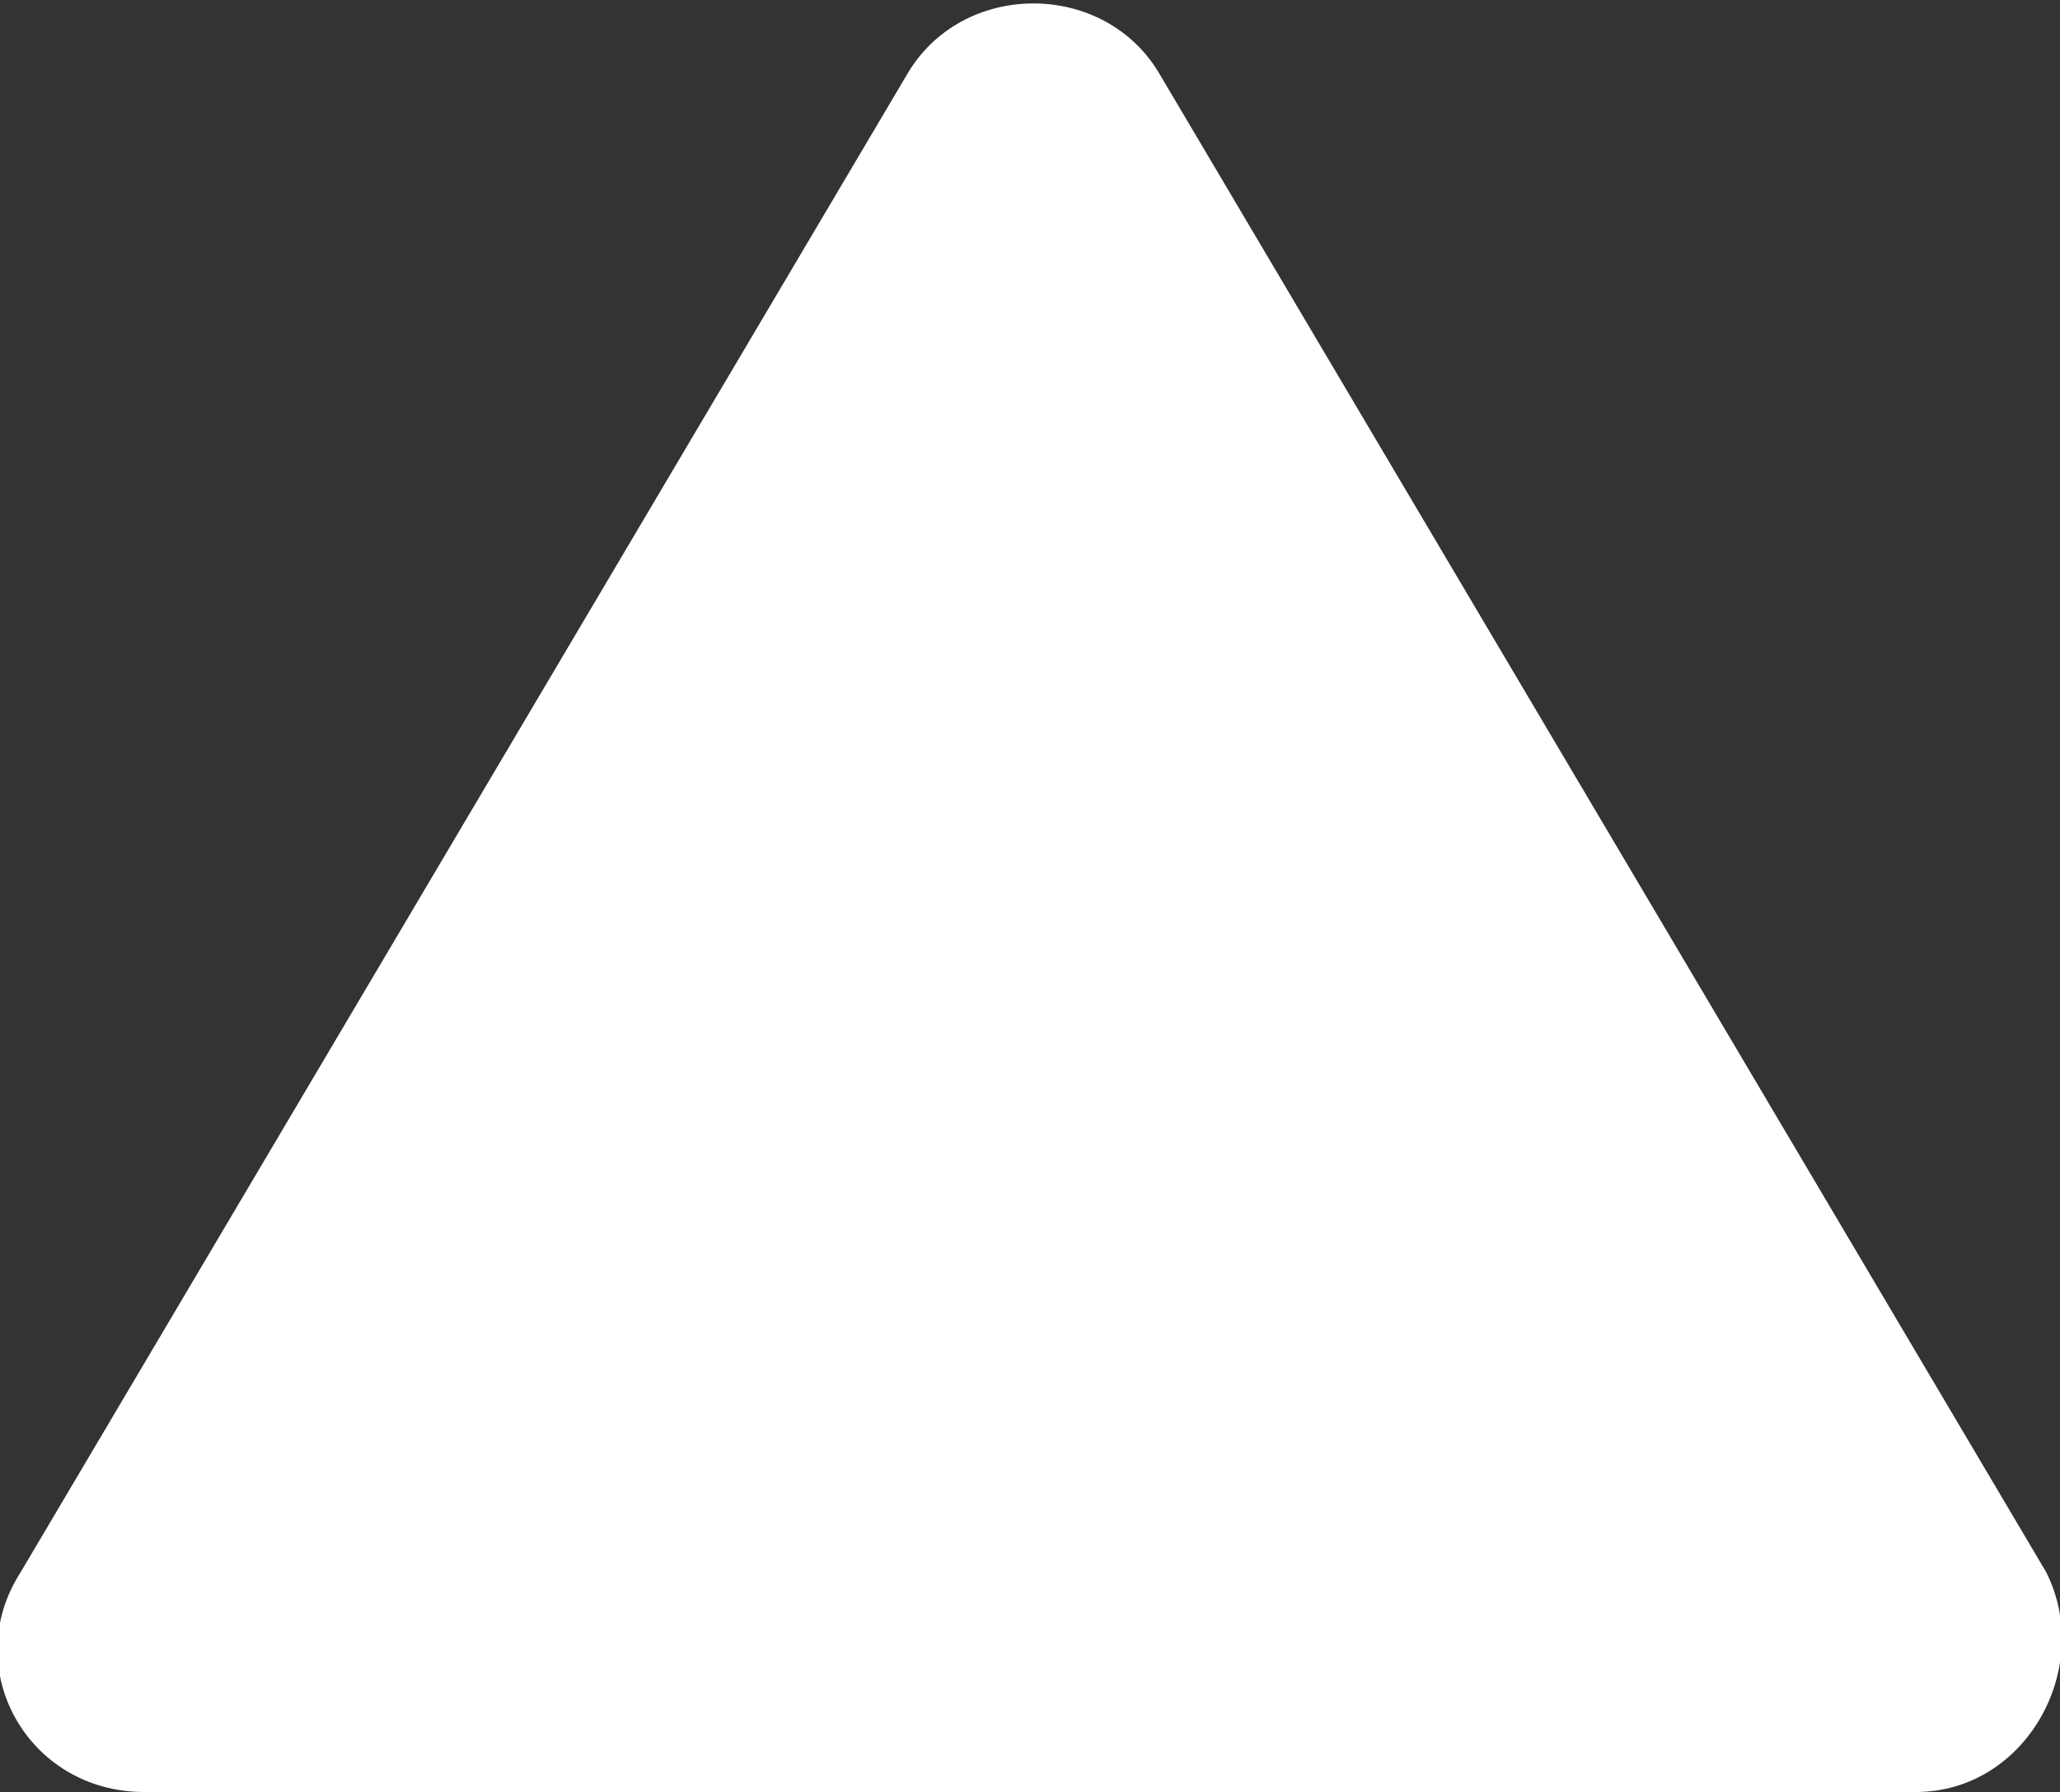 <?xml version="1.0" encoding="utf-8"?>
<!-- Generator: Adobe Illustrator 18.1.1, SVG Export Plug-In . SVG Version: 6.00 Build 0)  -->
<svg version="1.1" id="圖層_1" xmlns="http://www.w3.org/2000/svg" xmlns:xlink="http://www.w3.org/1999/xlink" x="0px" y="0px"
	 viewBox="0 0 30 26.1" enable-background="new 0 0 30 26.1" xml:space="preserve">
<rect x="0" y="0" width="30" height="26.1" fill="#333333" stroke="none"/>
<path id="XMLID_1_" fill="#FFFFFF" d="M27.9,26.1H2.1c-1.7,0-2.7-1.8-1.8-3.2L13.2,1.1c0.8-1.4,2.9-1.4,3.7,0l12.9,21.8
	C30.5,24.3,29.5,26.1,27.9,26.1z"/>
</svg>
